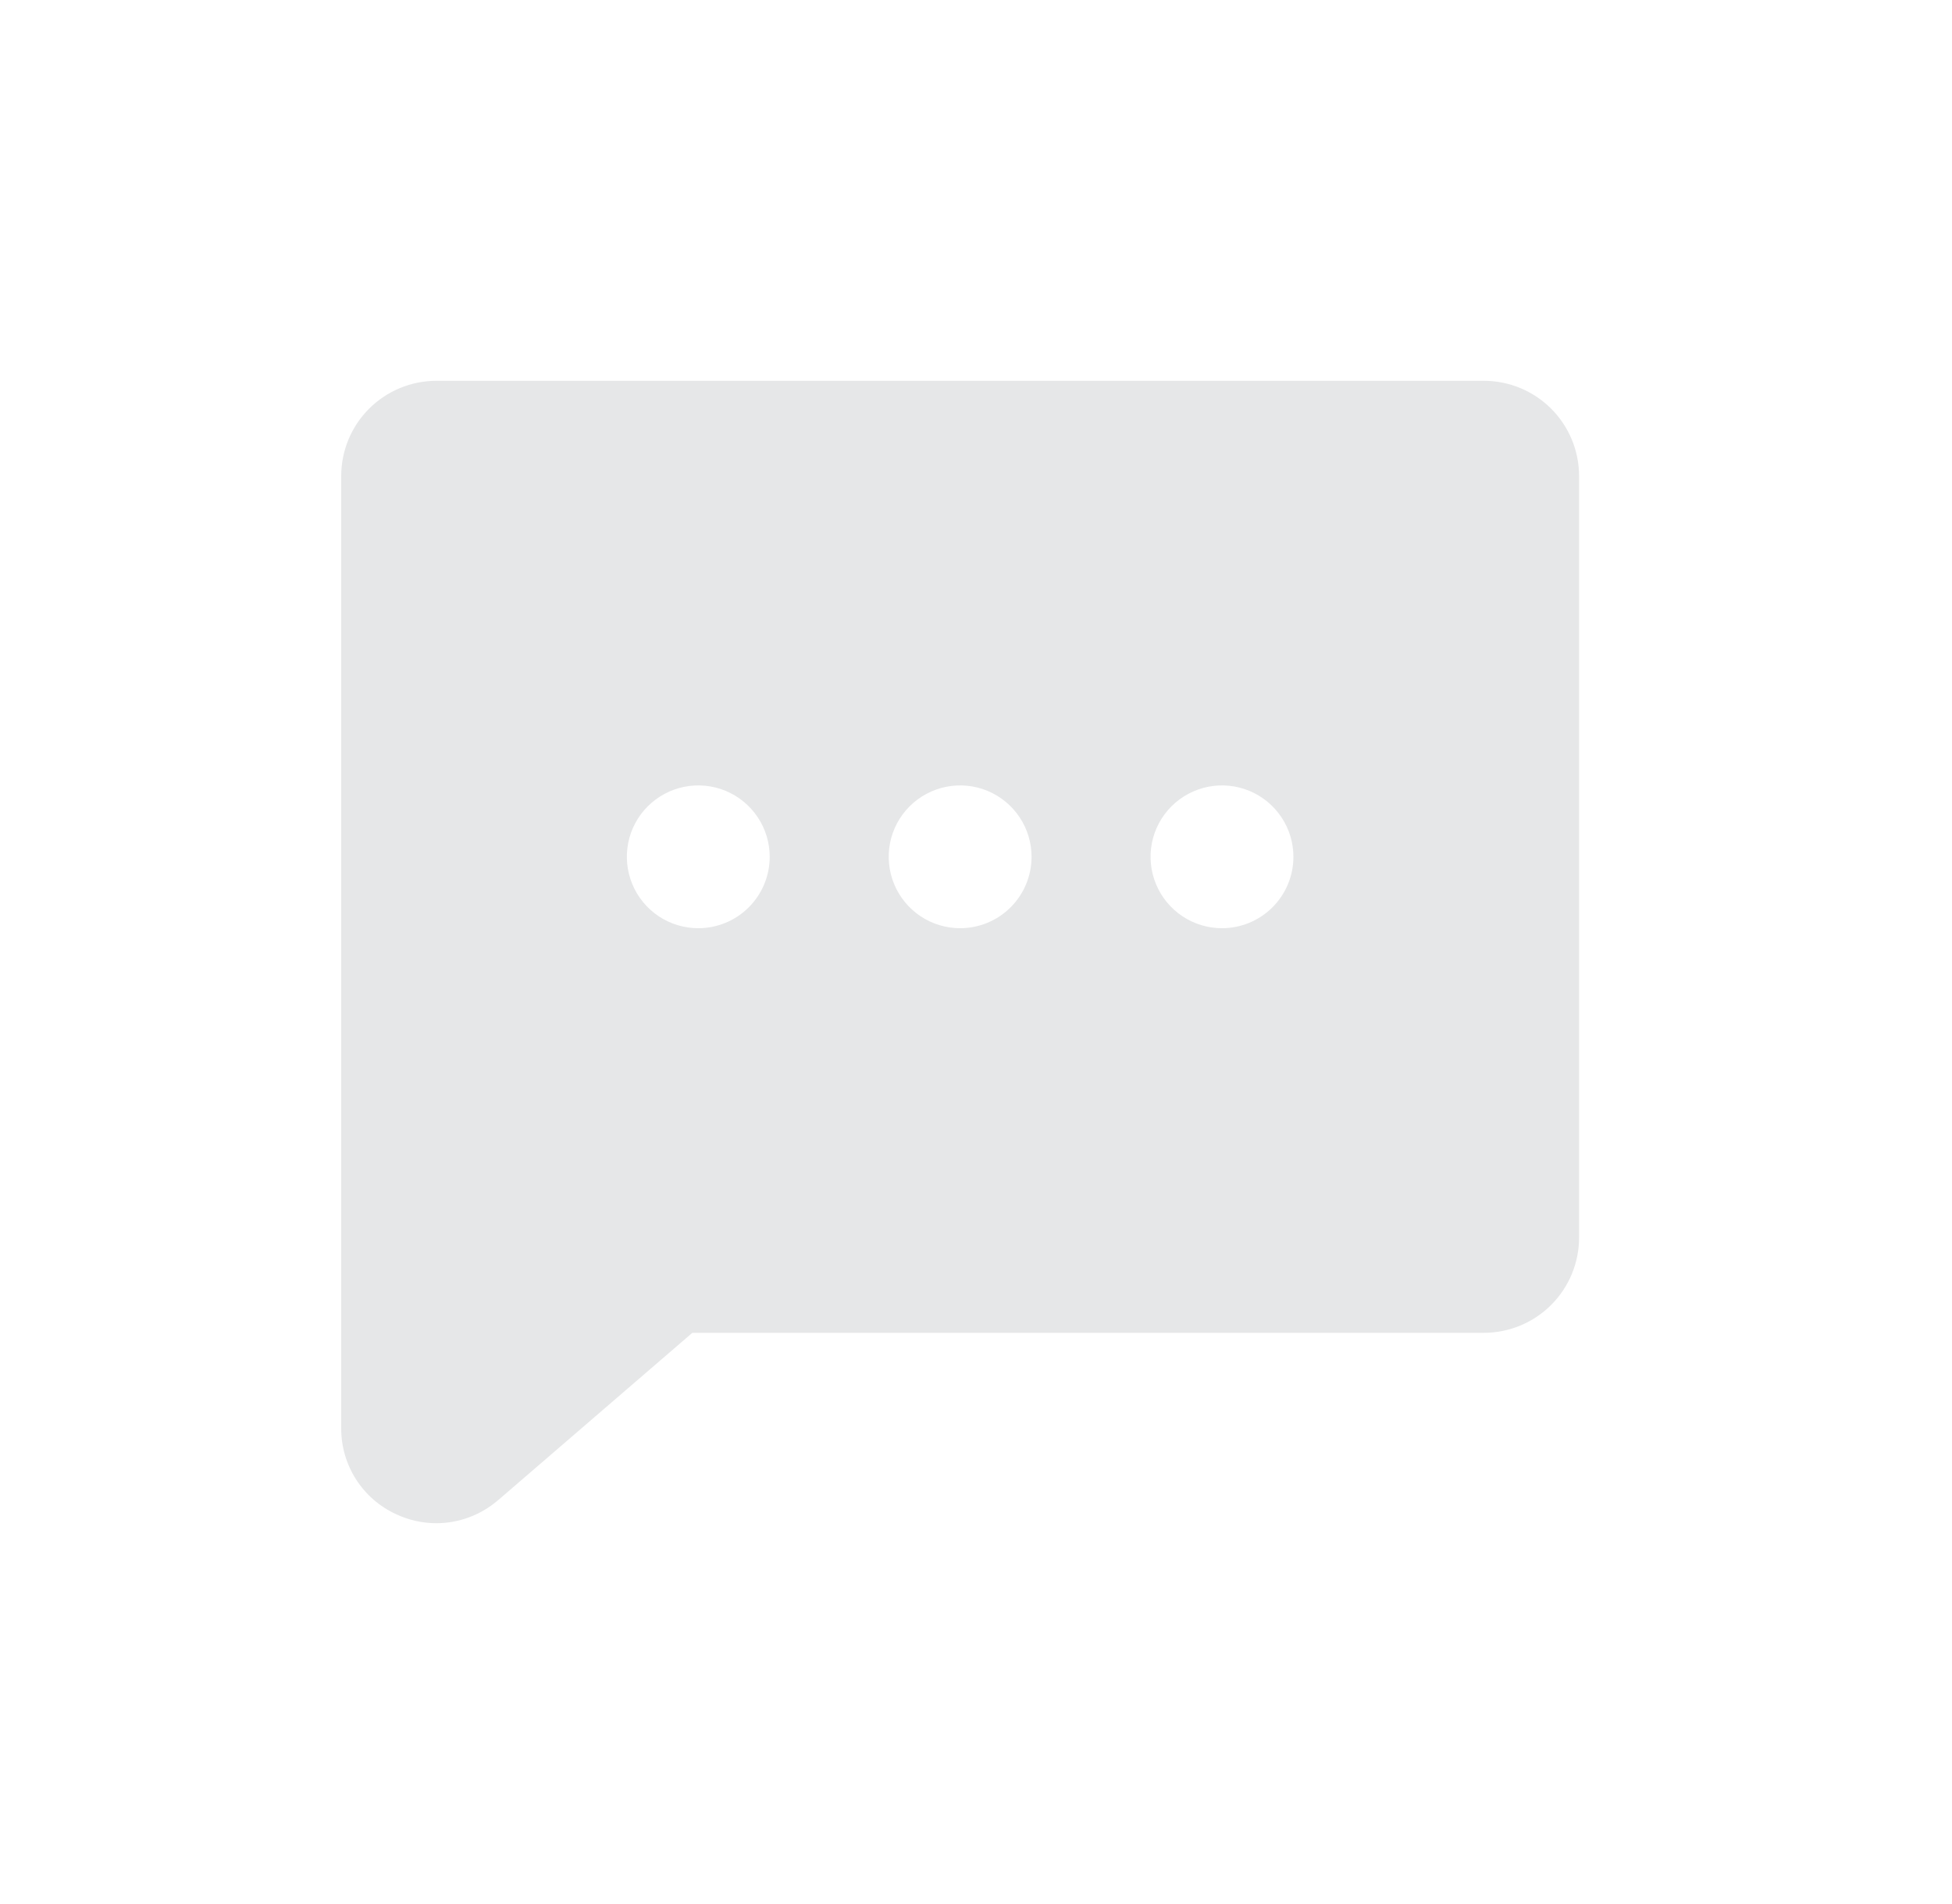 <svg width="41" height="40" viewBox="0 0 41 40" fill="none" xmlns="http://www.w3.org/2000/svg">
<path d="M31.167 8H9.167C8.636 8 8.128 8.211 7.752 8.586C7.377 8.961 7.167 9.47 7.167 10V30C7.164 30.381 7.272 30.755 7.477 31.077C7.682 31.398 7.976 31.654 8.323 31.812C8.587 31.936 8.875 32 9.167 32C9.636 31.999 10.09 31.831 10.448 31.527L10.459 31.519L14.542 28H31.167C31.697 28 32.206 27.789 32.581 27.414C32.956 27.039 33.167 26.53 33.167 26V10C33.167 9.47 32.956 8.961 32.581 8.586C32.206 8.211 31.697 8 31.167 8ZM14.667 19.5C14.37 19.5 14.08 19.412 13.833 19.247C13.587 19.082 13.394 18.848 13.281 18.574C13.167 18.3 13.138 17.998 13.195 17.707C13.253 17.416 13.396 17.149 13.606 16.939C13.816 16.73 14.083 16.587 14.374 16.529C14.665 16.471 14.967 16.501 15.241 16.614C15.515 16.728 15.749 16.92 15.914 17.167C16.079 17.413 16.167 17.703 16.167 18C16.167 18.398 16.009 18.779 15.727 19.061C15.446 19.342 15.065 19.5 14.667 19.5ZM20.167 19.5C19.87 19.5 19.58 19.412 19.333 19.247C19.087 19.082 18.894 18.848 18.781 18.574C18.667 18.3 18.638 17.998 18.695 17.707C18.753 17.416 18.896 17.149 19.106 16.939C19.316 16.73 19.583 16.587 19.874 16.529C20.165 16.471 20.467 16.501 20.741 16.614C21.015 16.728 21.249 16.92 21.414 17.167C21.579 17.413 21.667 17.703 21.667 18C21.667 18.398 21.509 18.779 21.227 19.061C20.946 19.342 20.564 19.5 20.167 19.5ZM25.667 19.5C25.37 19.5 25.08 19.412 24.833 19.247C24.587 19.082 24.394 18.848 24.281 18.574C24.167 18.3 24.138 17.998 24.195 17.707C24.253 17.416 24.396 17.149 24.606 16.939C24.816 16.73 25.083 16.587 25.374 16.529C25.665 16.471 25.967 16.501 26.241 16.614C26.515 16.728 26.749 16.92 26.914 17.167C27.079 17.413 27.167 17.703 27.167 18C27.167 18.398 27.009 18.779 26.727 19.061C26.446 19.342 26.064 19.5 25.667 19.5Z" fill="#E6E7E8"/>
</svg>
